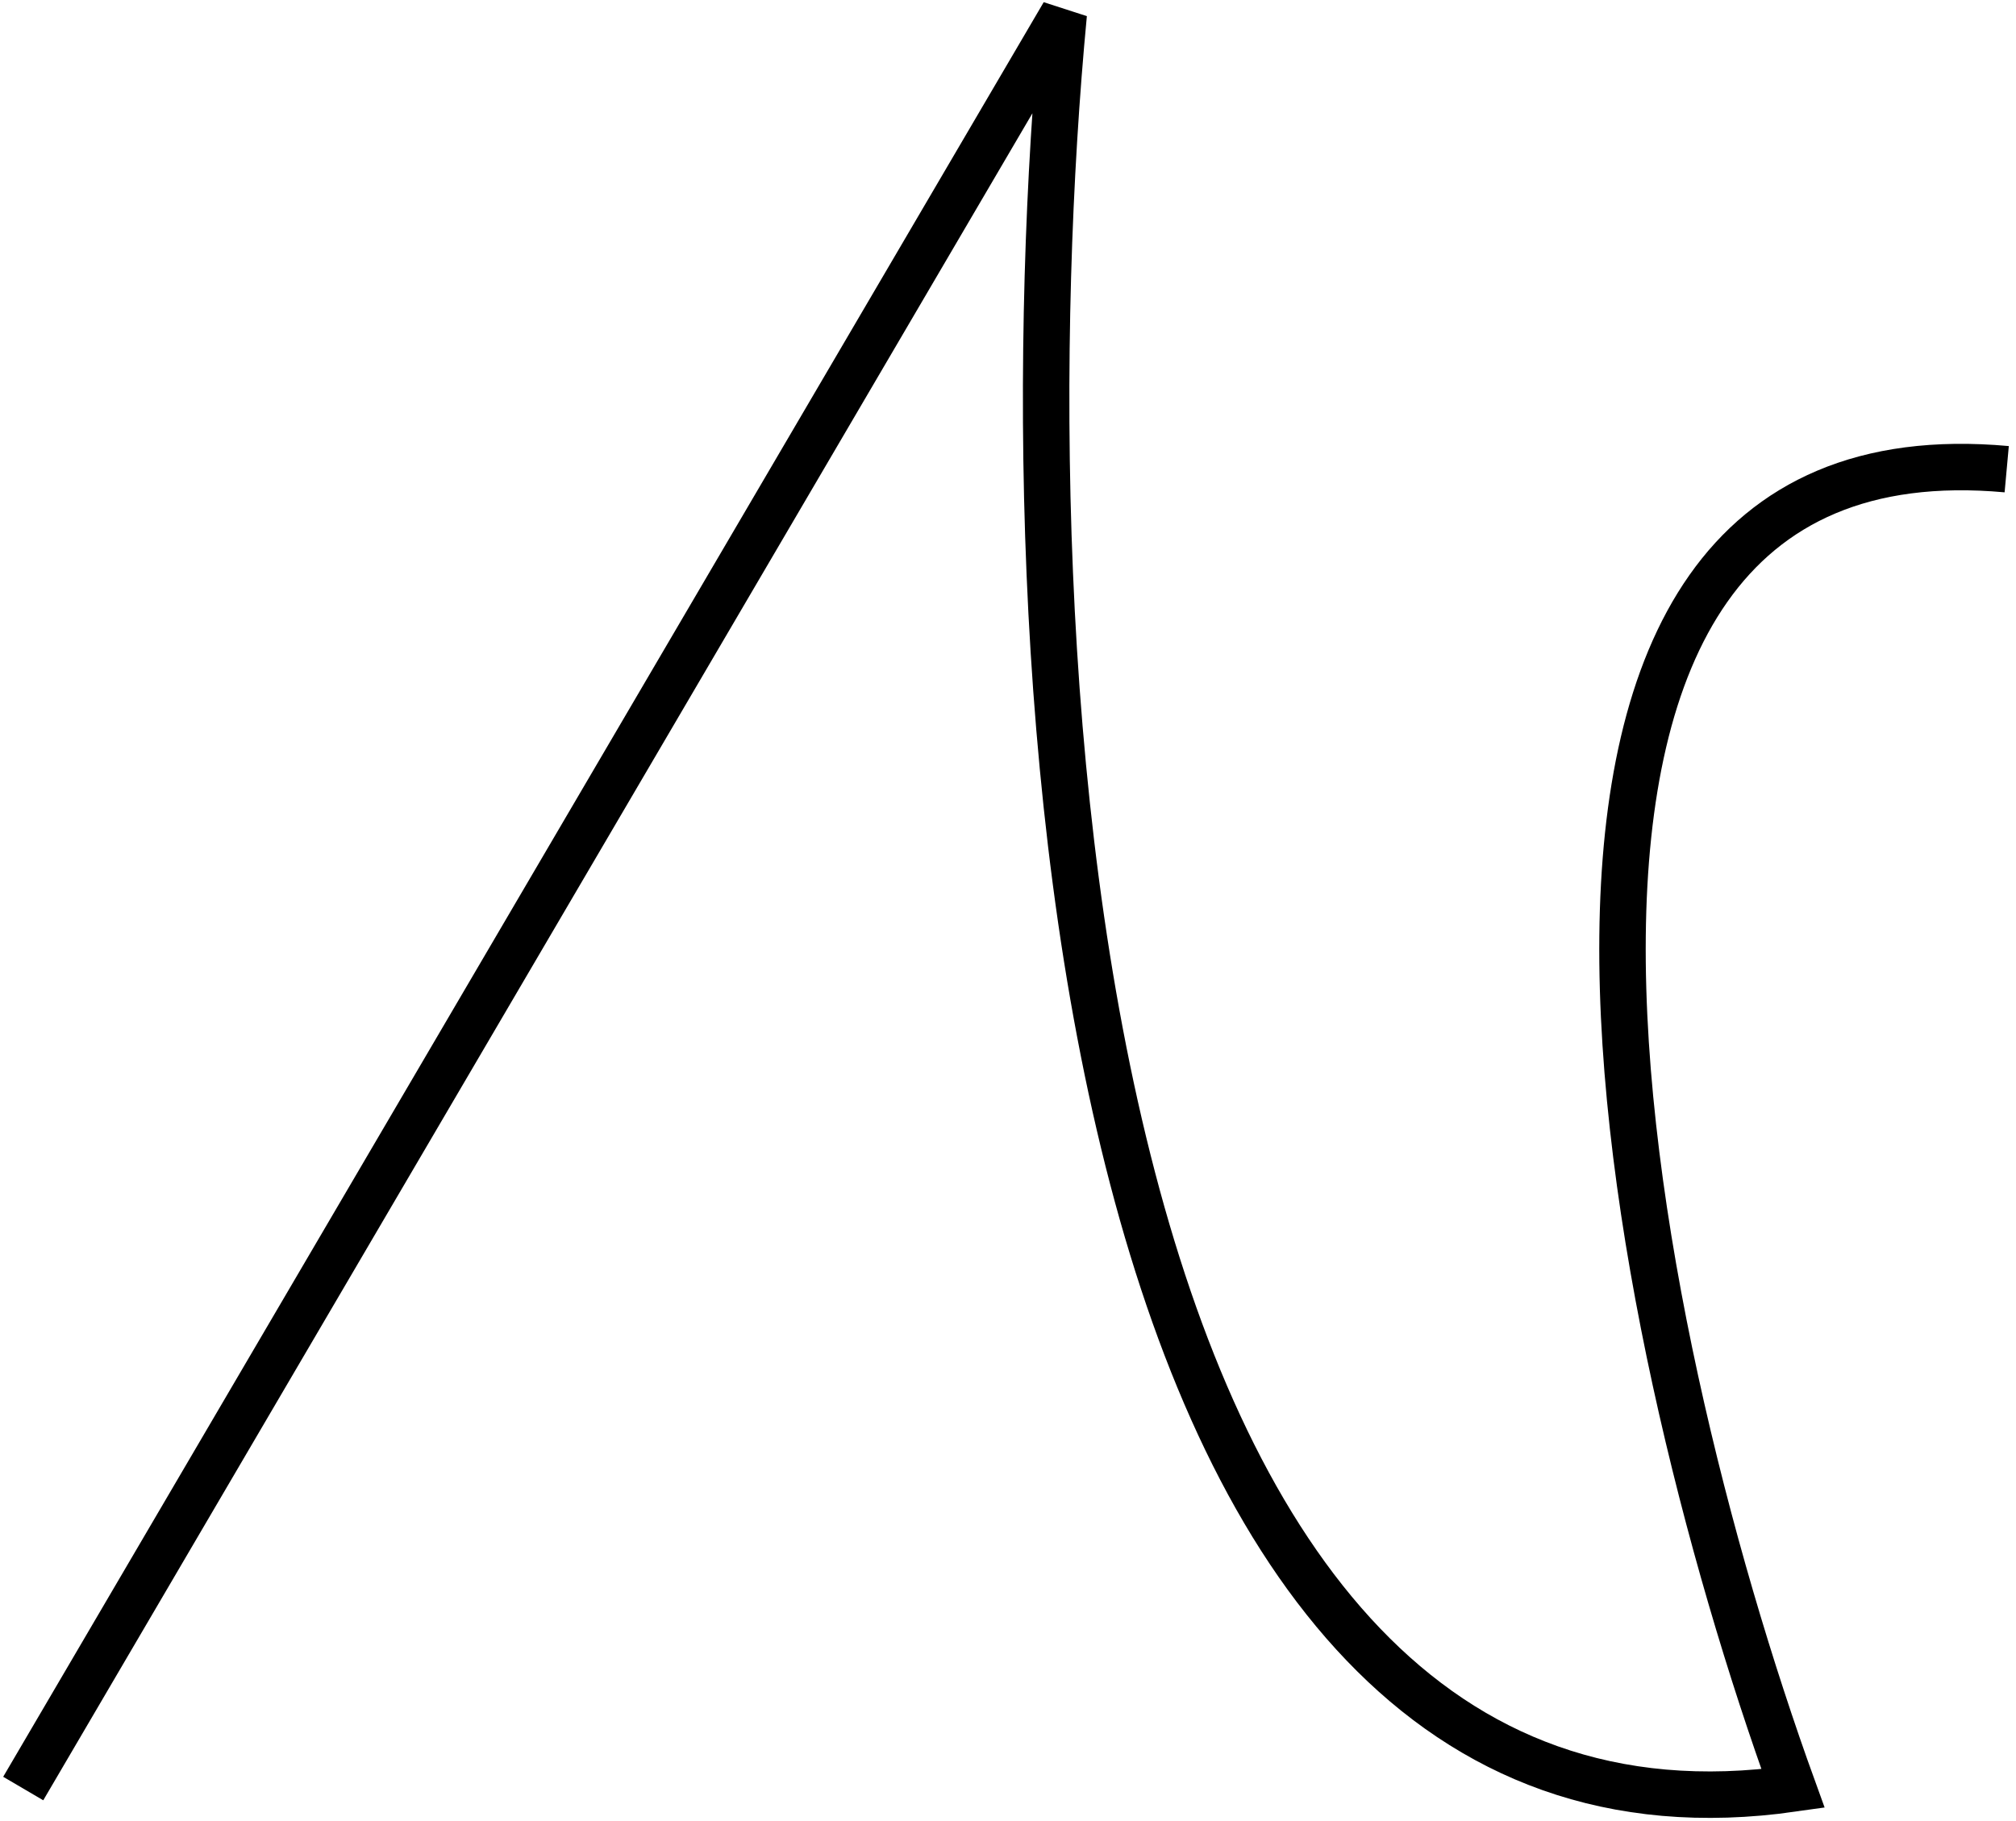<svg width="217" height="196" viewBox="0 0 217 196" fill="none" xmlns="http://www.w3.org/2000/svg">
<path d="M2.5 192.5L114.5 1.5C108 69.833 114.6 203.7 193 192.5C175 142.833 154.4 44.9 216 50.5" stroke="black" stroke-width="5"/>
</svg>
